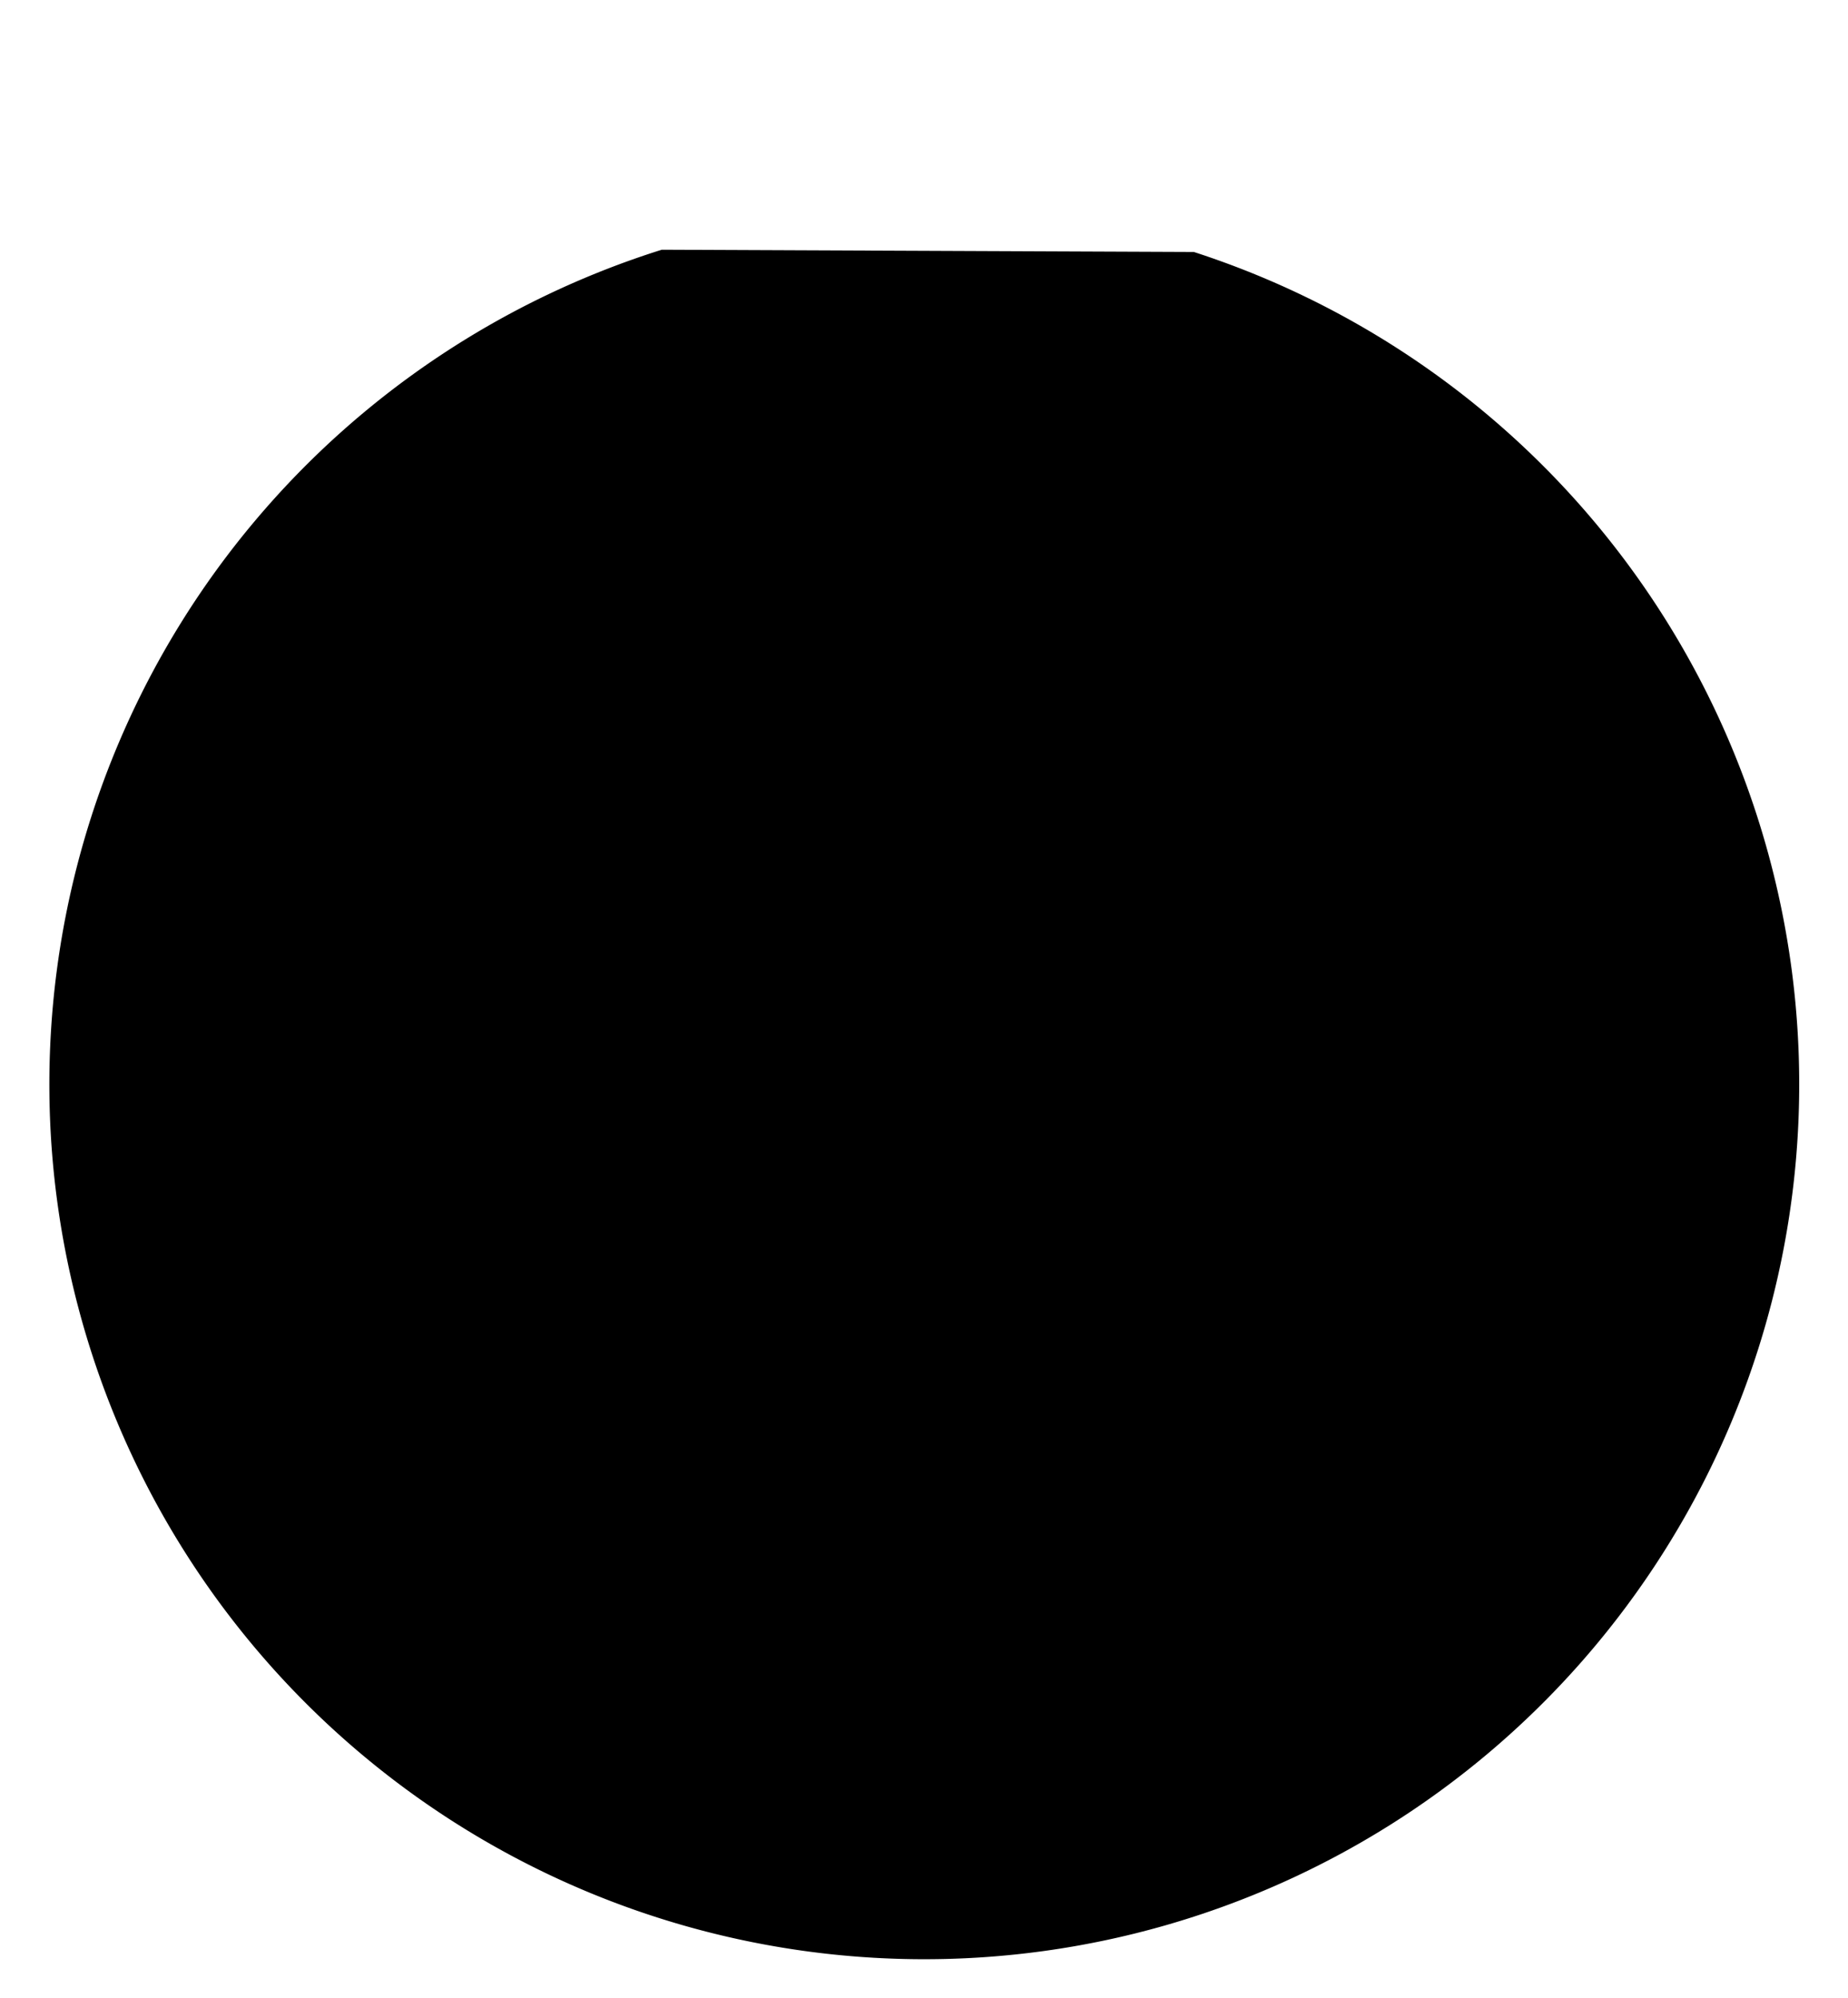 <svg id="ca70e7c2-e897-4ca3-9ecc-3916da44cefc" data-name="ICON" xmlns="http://www.w3.org/2000/svg" width="148" height="160" viewBox="0 0 148 160"><title>power</title><path id="6fb4f04f-deba-46b1-8623-ee9f7a5d34b8" data-name="&lt;Pfad&gt;" d="M75,36a70.07,70.07,0,1,0,42.61.18" transform="translate(-22 -16)"   stroke-linecap="round" stroke-linejoin="round" /><line id="102a1982-58e5-4b77-94e6-1e72b7020d2c" data-name="&lt;Pfad&gt;" x1="74" y1="88" x2="74" y2="4"   stroke-linecap="round" stroke-linejoin="round" /></svg>